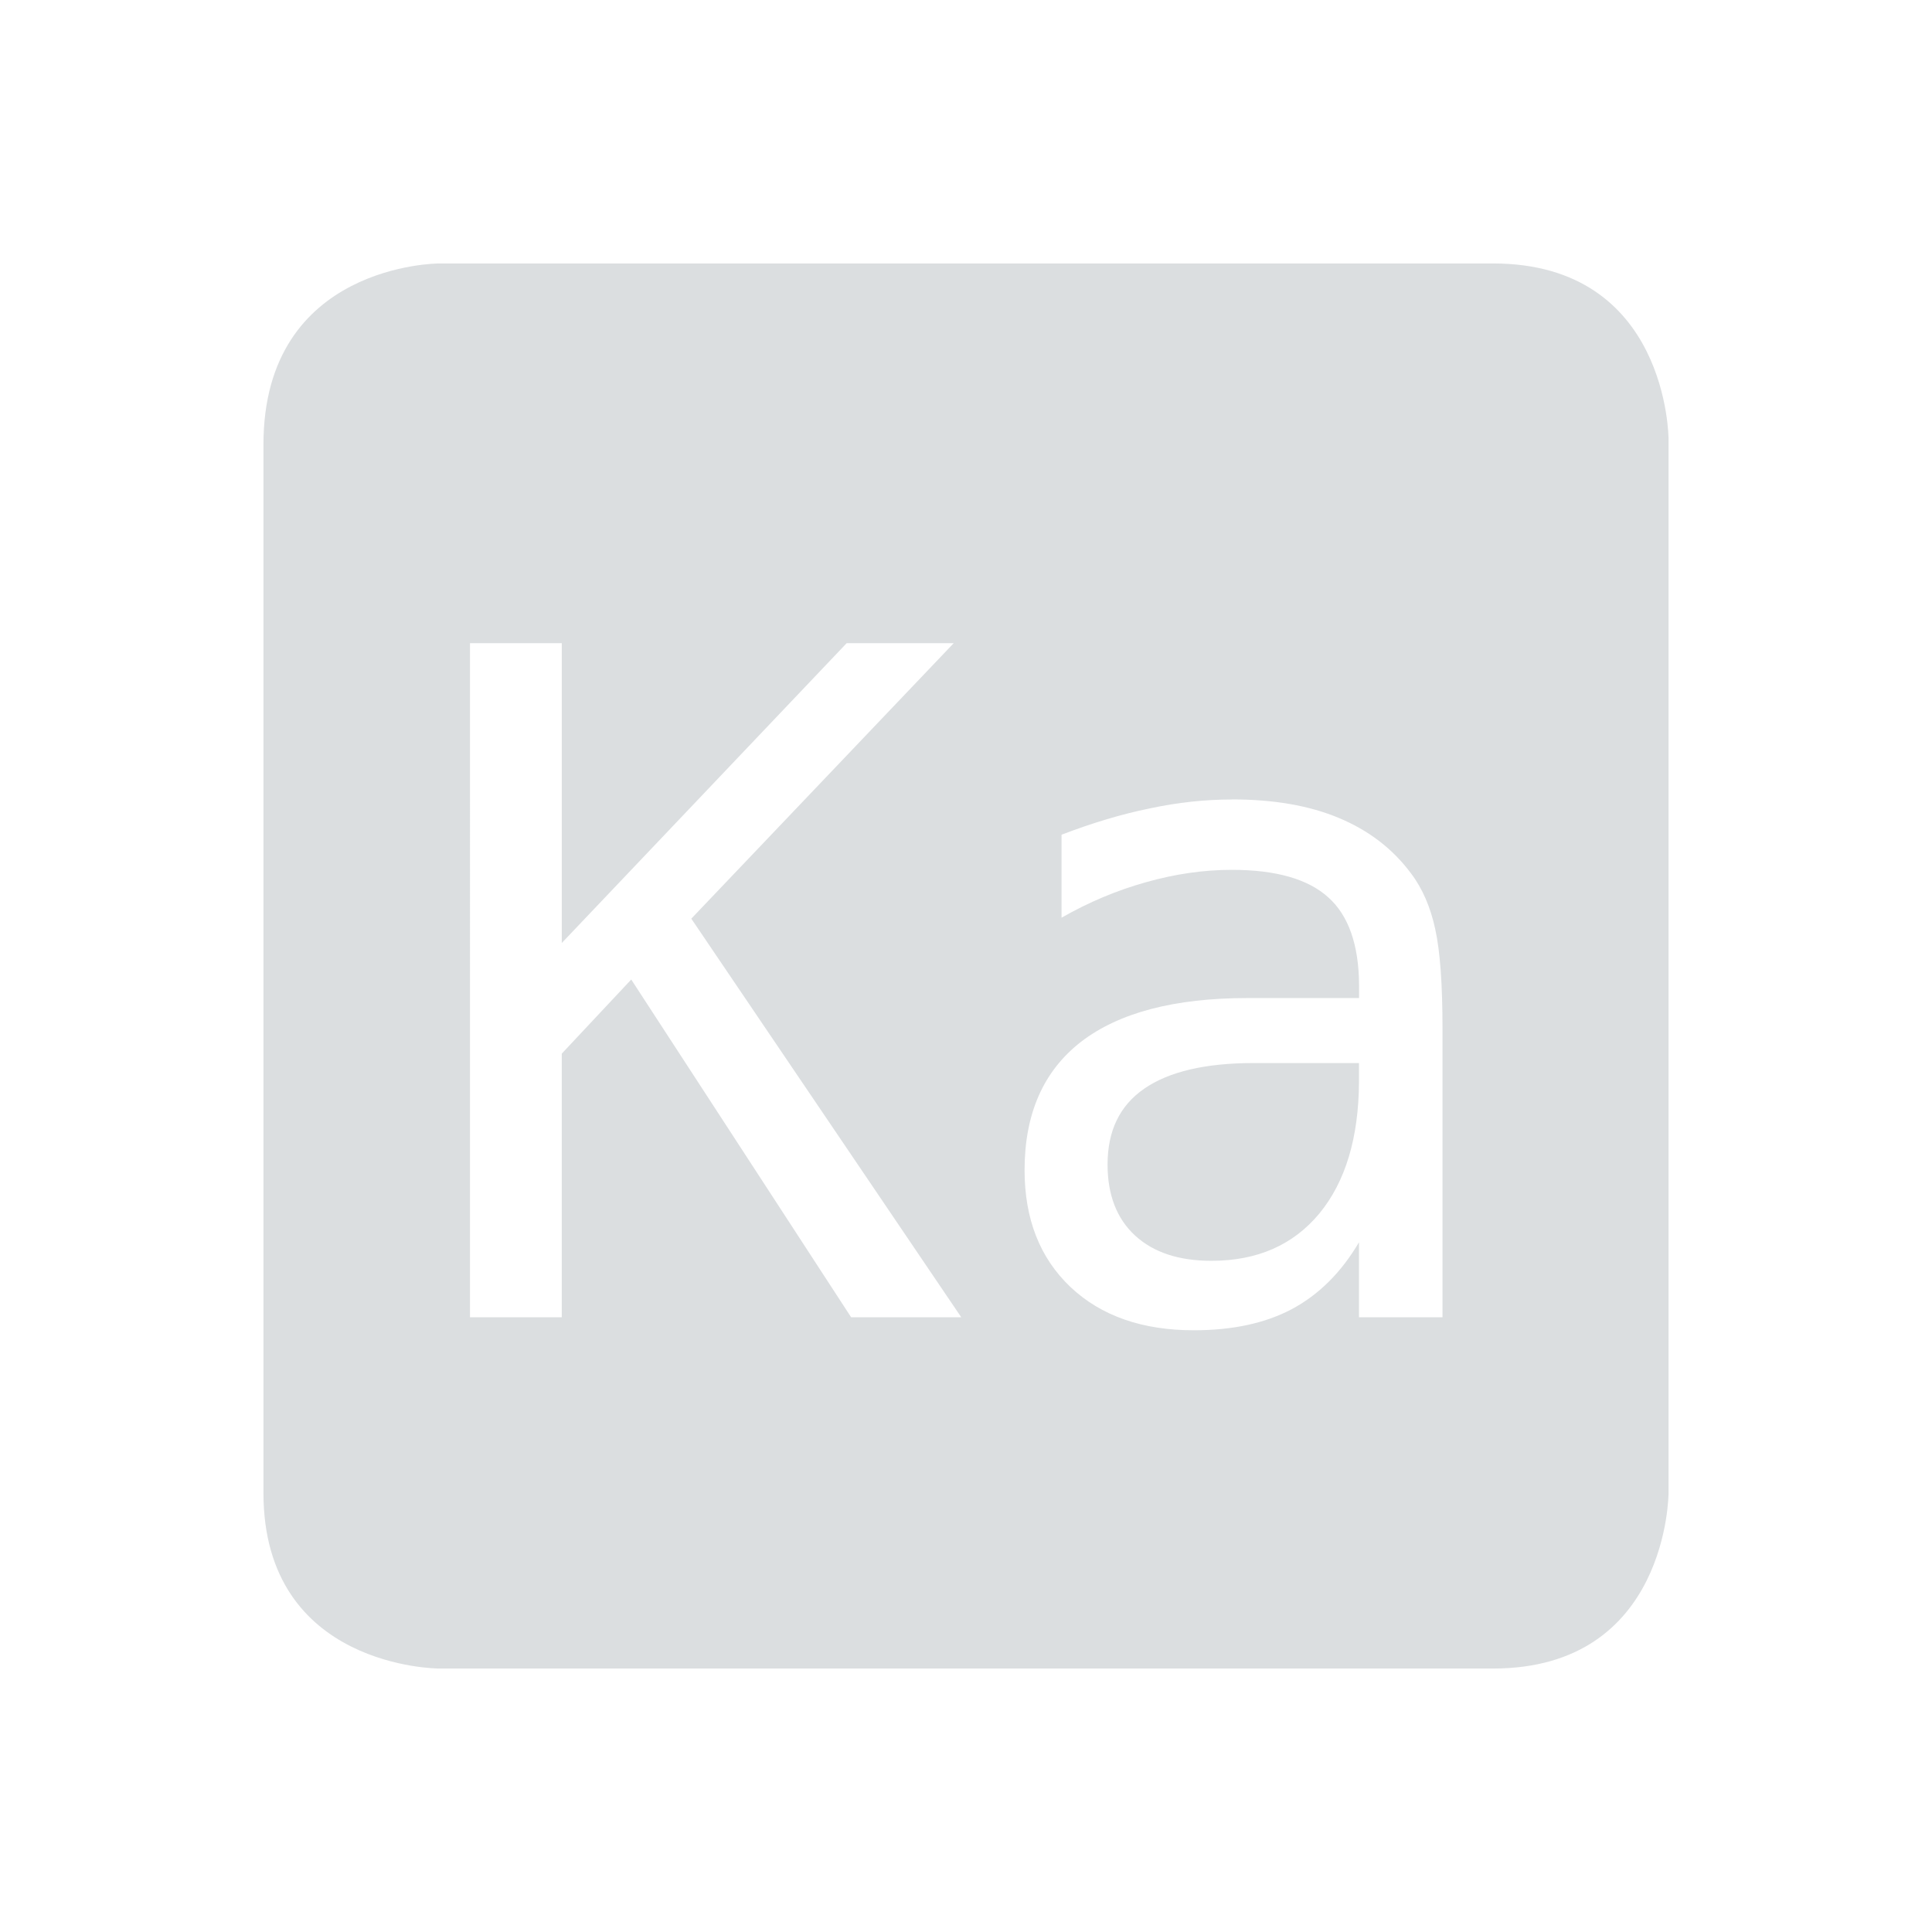 <svg height="22" width="22" xmlns="http://www.w3.org/2000/svg"><g><path d="m5 3s-2 0-2 2.062v11.938c0 2 2 2 2 2h12c2 0 2-2 2-2v-12s0-2-2-2zm .352 4.324h1.045v3.414l3.244-3.414h1.219l-2.988 3.137 3.074 4.539h-1.254l-2.504-3.846-.791.844v3.002h-1.045zm8.674 1.779c.476 0 .883.07 1.219.211.339.141.613.35.822.631.13.171.223.385.277.639.055.25.082.627.082 1.131v3.285h-.951v-.854c-.202.343-.457.597-.766.762-.305.161-.676.24-1.115.24-.586 0-1.055-.163-1.404-.492-.35-.332-.523-.777-.523-1.332 0-.641.214-1.128.643-1.461.432-.332 1.064-.498 1.896-.498h1.27v-.148c-.003-.459-.12-.792-.35-.998-.23-.209-.596-.314-1.1-.314-.322 0-.648.048-.977.141-.329.092-.649.226-.961.404v-.945c.35-.134.683-.234 1.002-.299.322-.069.634-.102.936-.102zm.252 3.002c-.552 0-.969.098-1.25.293-.278.192-.416.479-.416.863 0 .346.105.617.314.809s.499.287.869.287c.521 0 .93-.179 1.229-.539.298-.363.448-.864.451-1.502v-.211h-.883z" fill="#dbdee0"/><path d="m0-0h22v22h-22z" fill="none"/></g></svg>